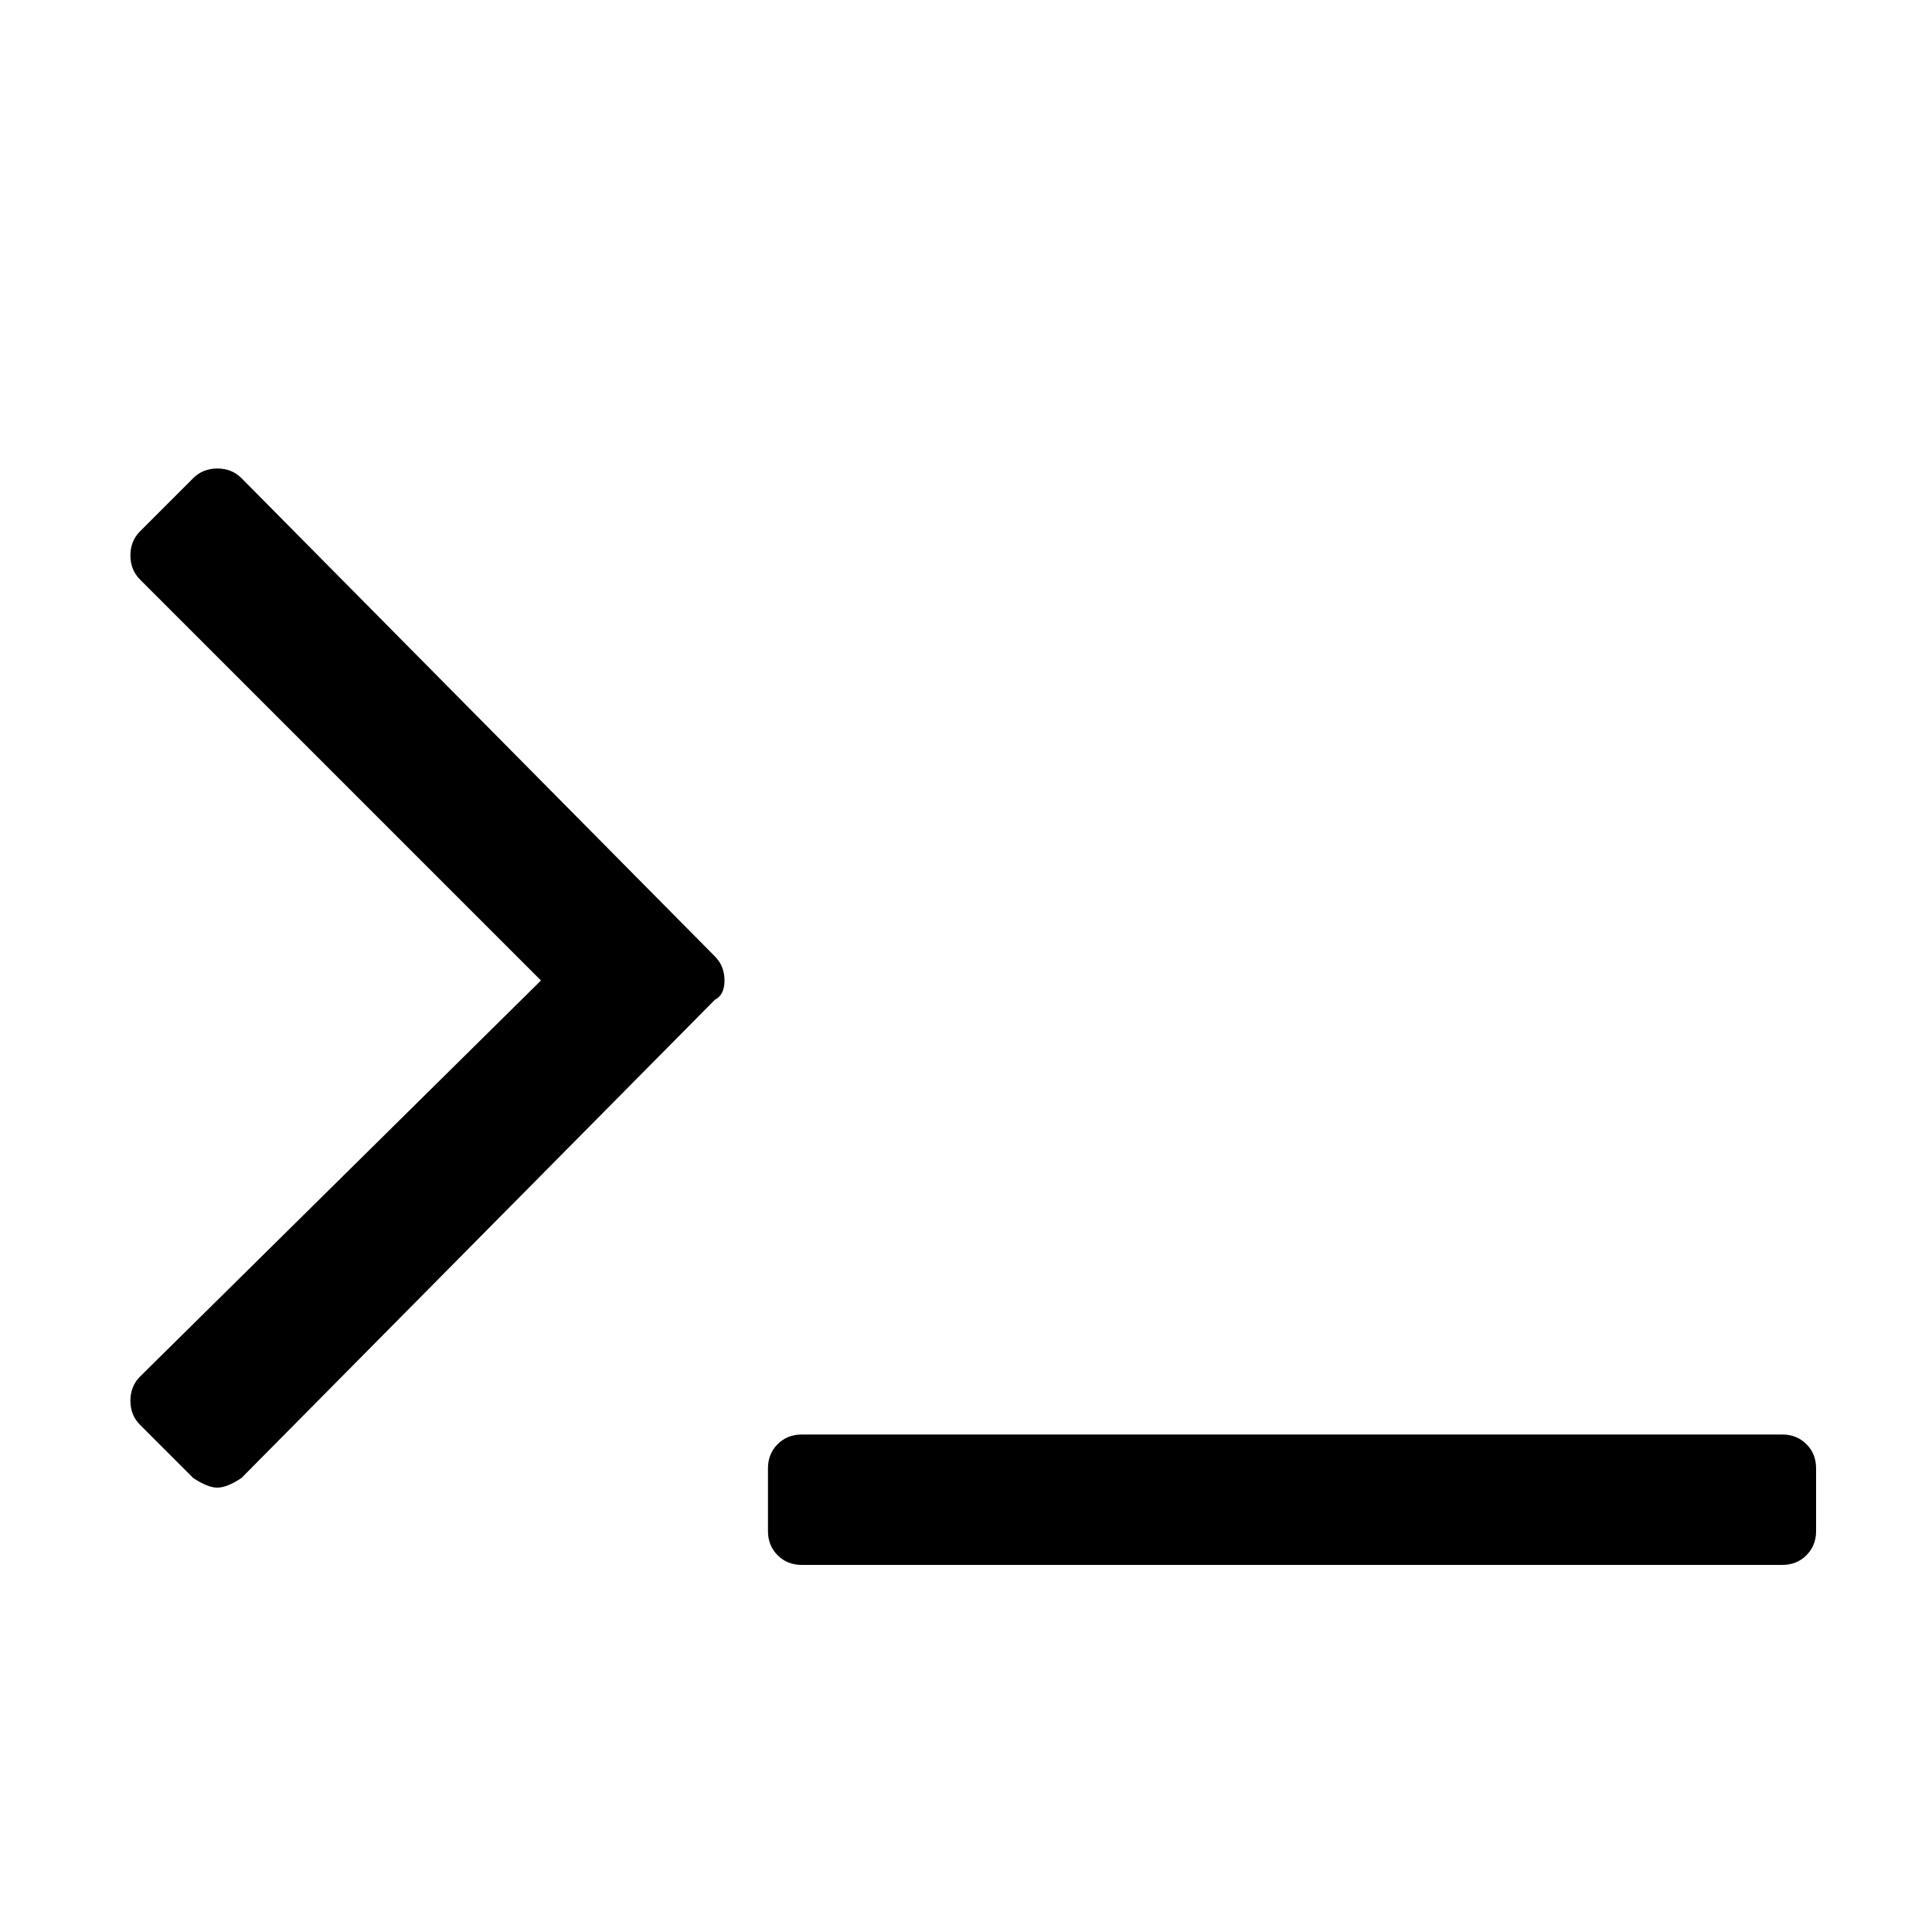 <?xml version="1.0"?><svg viewBox="0 0 40 40" xmlns="http://www.w3.org/2000/svg" height="40" width="40"><path d="m14.8 20.7l-9.8 9.9q-0.3 0.2-0.5 0.2t-0.5-0.2l-1.1-1.1q-0.2-0.2-0.2-0.5t0.2-0.5l8.3-8.2-8.3-8.3q-0.2-0.2-0.2-0.5t0.2-0.5l1.1-1.1q0.2-0.2 0.5-0.2t0.5 0.2l9.8 9.9q0.2 0.2 0.2 0.5t-0.2 0.4z m22.8 9.7v1.3q0 0.3-0.2 0.5t-0.5 0.2h-20.3q-0.3 0-0.5-0.2t-0.2-0.5v-1.3q0-0.3 0.2-0.5t0.5-0.2h20.3q0.3 0 0.5 0.2t0.2 0.5z"></path></svg>